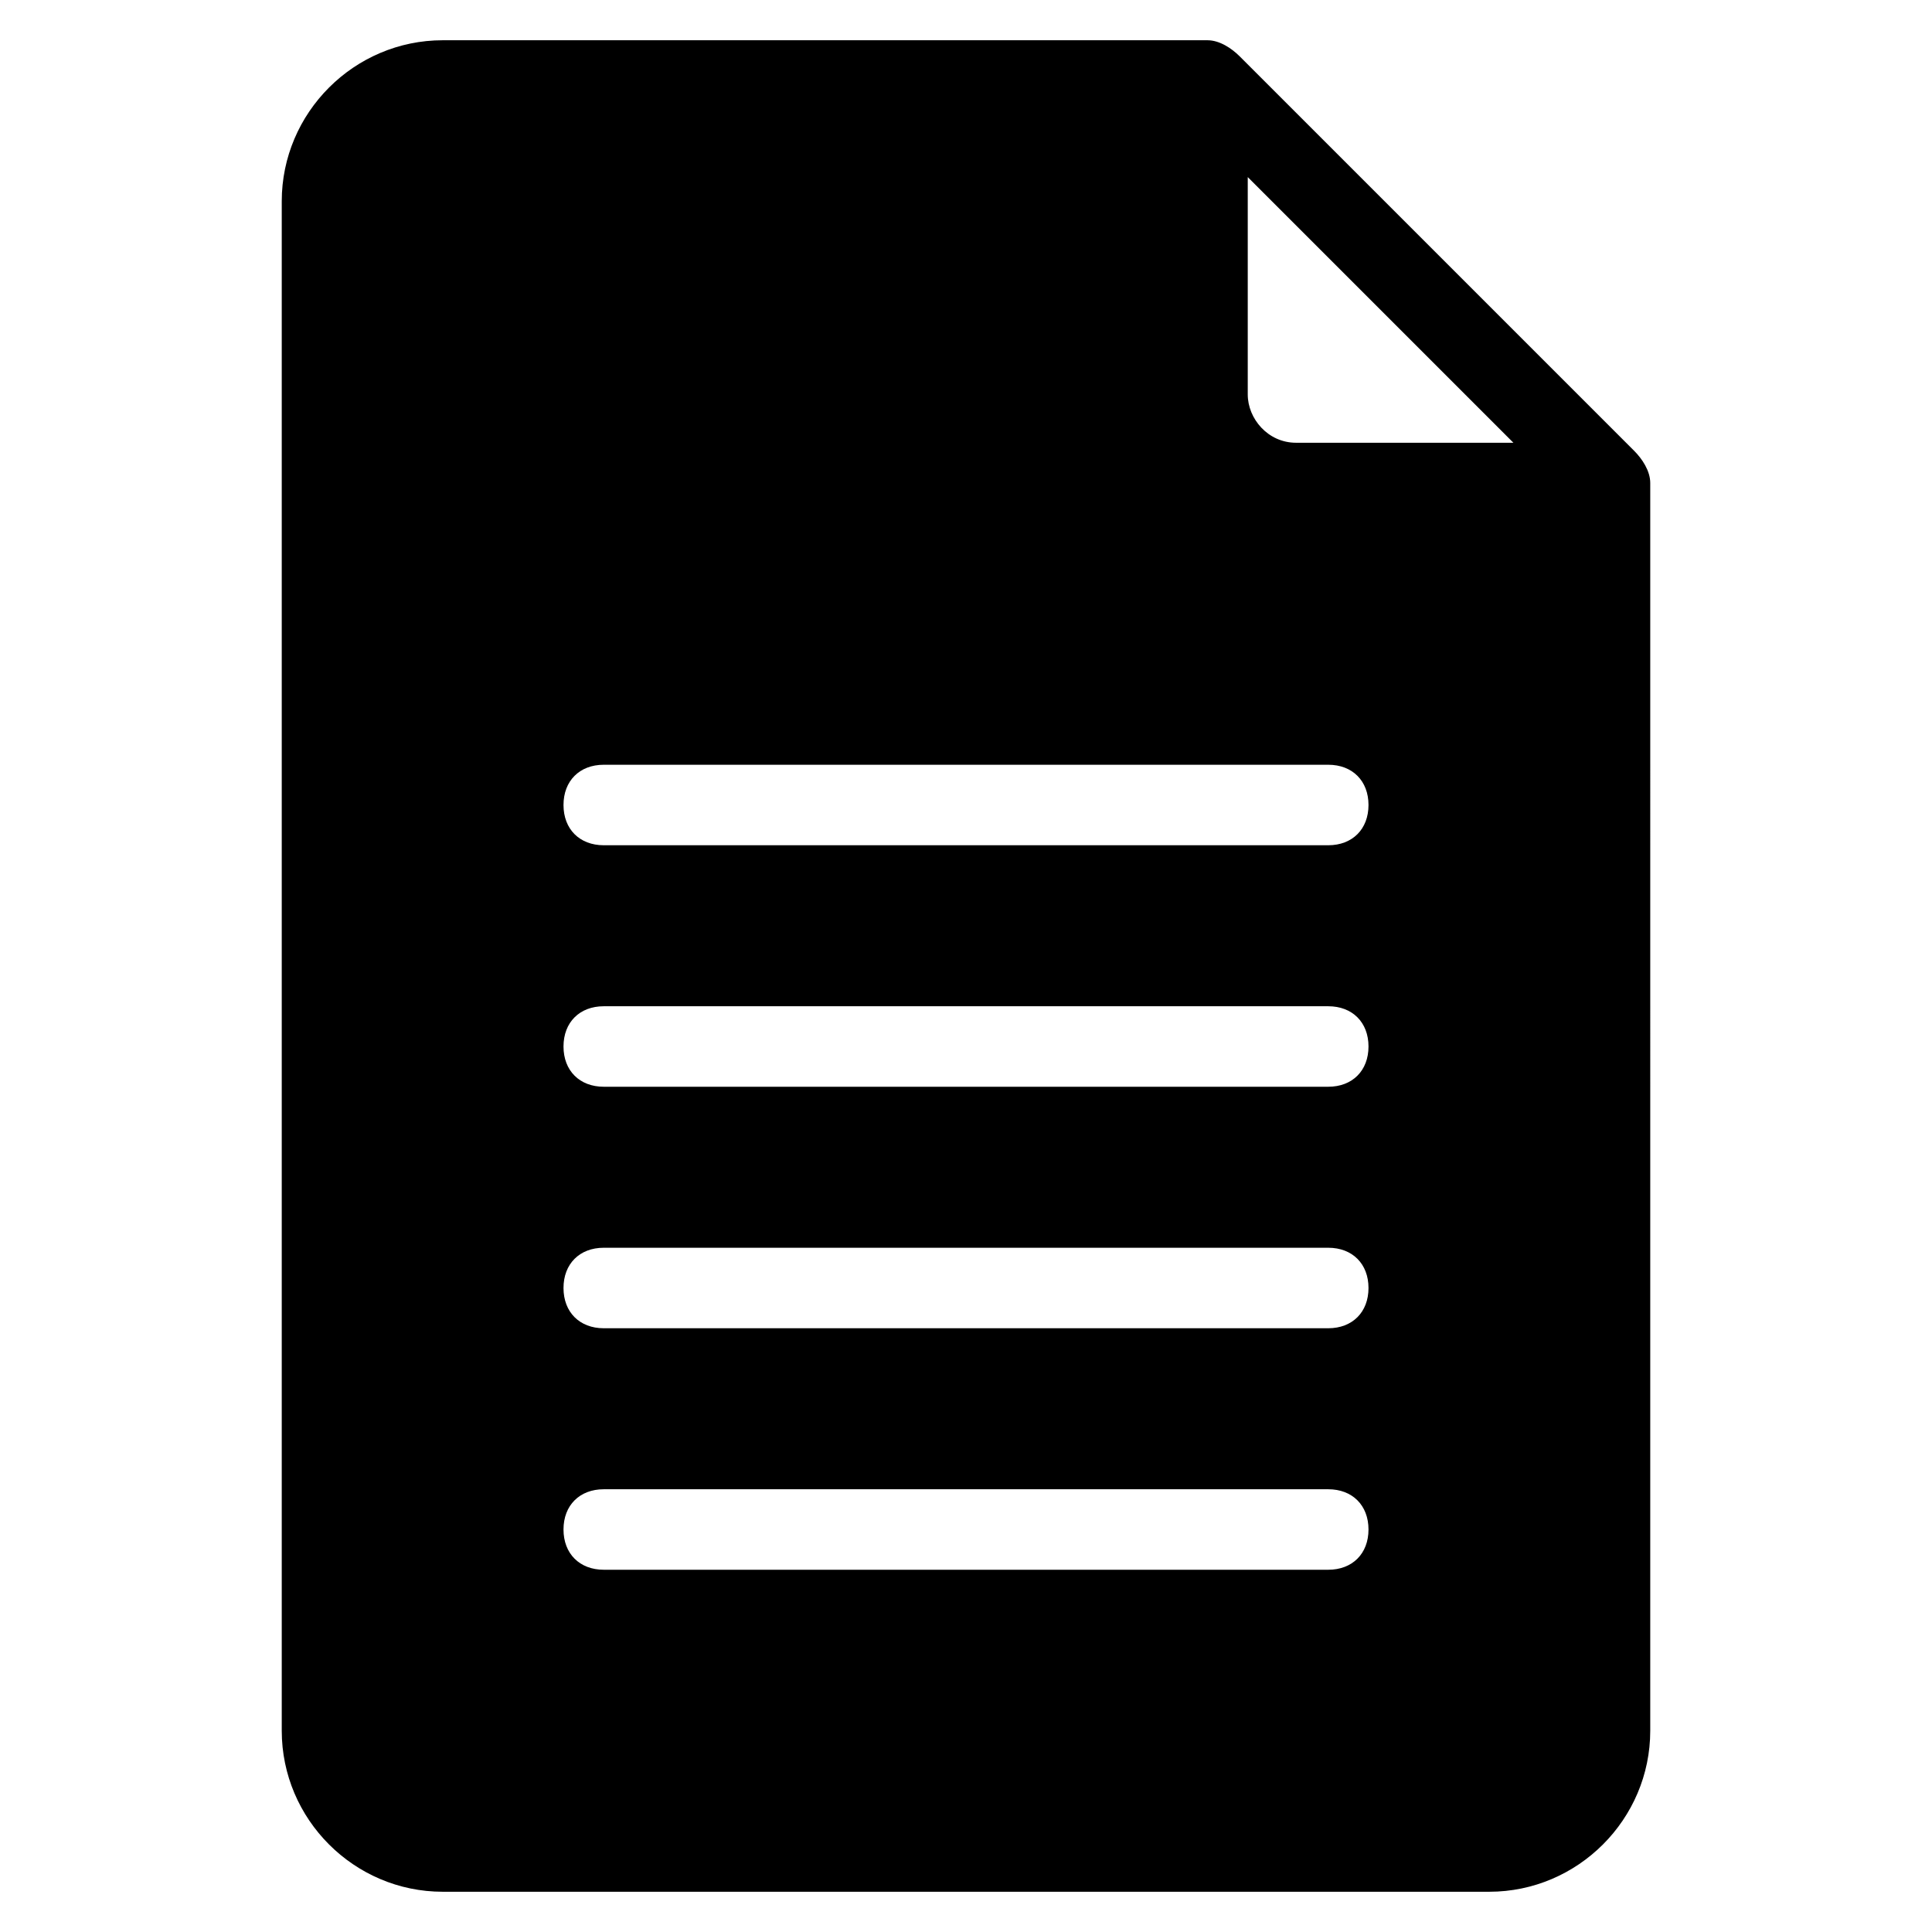 <?xml version="1.0" encoding="utf-8"?>
<!-- Generator: Adobe Illustrator 21.0.2, SVG Export Plug-In . SVG Version: 6.00 Build 0)  -->
<svg version="1.1" id="document_copy" xmlns="http://www.w3.org/2000/svg" xmlns:xlink="http://www.w3.org/1999/xlink" x="0px"
	 y="0px" viewBox="0 0 48 48" style="enable-background:new 0 0 48 48;" xml:space="preserve">
<path d="M40.6,11.2l-9.8-9.8C30.6,1.2,30.3,1,30,1h0c0,0,0,0,0,0H11C8.8,1,7,2.8,7,5v38c0,2.2,1.8,4,4,4h26c2.2,0,4-1.8,4-4V12
	c0,0,0,0,0,0v0C41,11.7,40.8,11.4,40.6,11.2z M33,39H15c-0.6,0-1-0.4-1-1c0-0.6,0.4-1,1-1h18c0.6,0,1,0.4,1,1C34,38.6,33.6,39,33,39
	z M33,33H15c-0.6,0-1-0.4-1-1c0-0.6,0.4-1,1-1h18c0.6,0,1,0.4,1,1C34,32.6,33.6,33,33,33z M33,27H15c-0.6,0-1-0.4-1-1
	c0-0.6,0.4-1,1-1h18c0.6,0,1,0.4,1,1C34,26.6,33.6,27,33,27z M33,21H15c-0.6,0-1-0.4-1-1c0-0.6,0.4-1,1-1h18c0.6,0,1,0.4,1,1
	C34,20.6,33.6,21,33,21z M32.2,11c-0.7,0-1.2-0.6-1.2-1.2V4.4l6.6,6.6H32.2z"/>
</svg>
